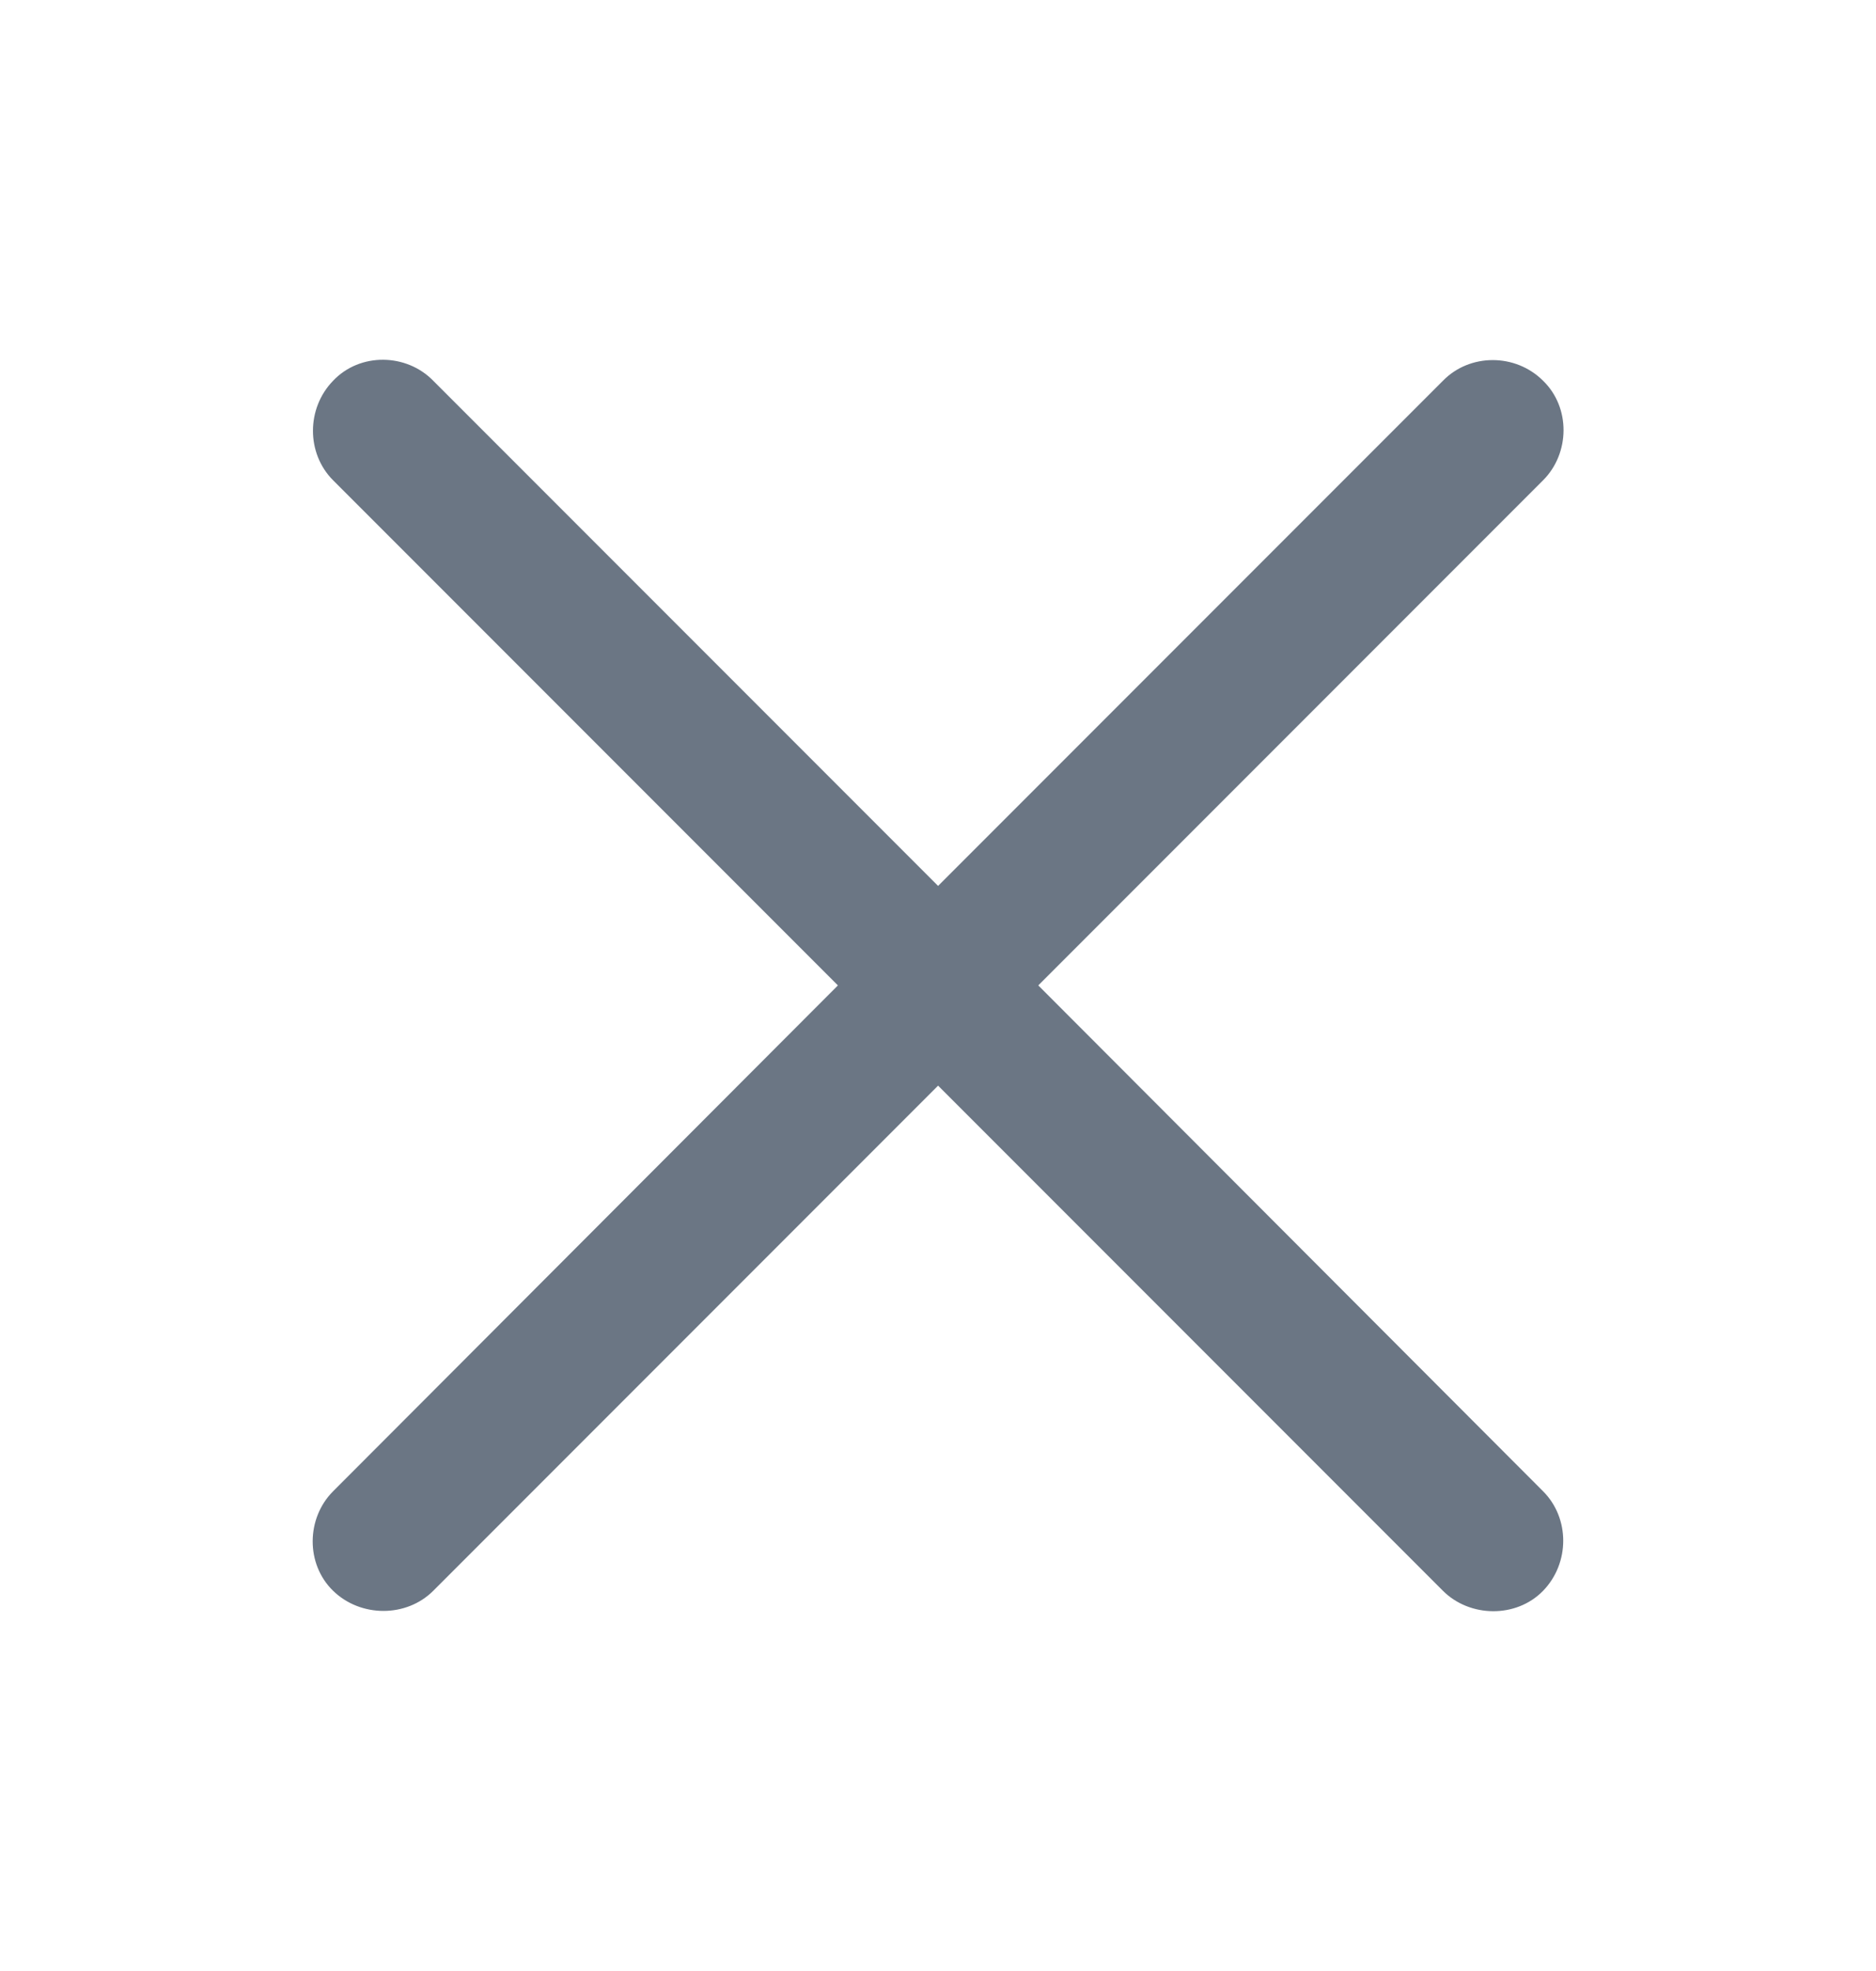 <svg width="20" height="21" viewBox="0 0 20 21" fill="none" xmlns="http://www.w3.org/2000/svg">
<path d="M3.551 16.949C3.845 17.235 4.333 17.235 4.619 16.949L10.001 11.567L15.383 16.949C15.669 17.235 16.165 17.243 16.451 16.949C16.737 16.654 16.737 16.175 16.451 15.889L11.069 10.499L16.451 5.117C16.737 4.831 16.746 4.343 16.451 4.057C16.157 3.763 15.669 3.763 15.383 4.057L10.001 9.439L4.619 4.057C4.333 3.763 3.837 3.754 3.551 4.057C3.265 4.351 3.265 4.831 3.551 5.117L8.933 10.499L3.551 15.889C3.265 16.175 3.257 16.663 3.551 16.949Z" fill="#6B7684"/>
</svg>

